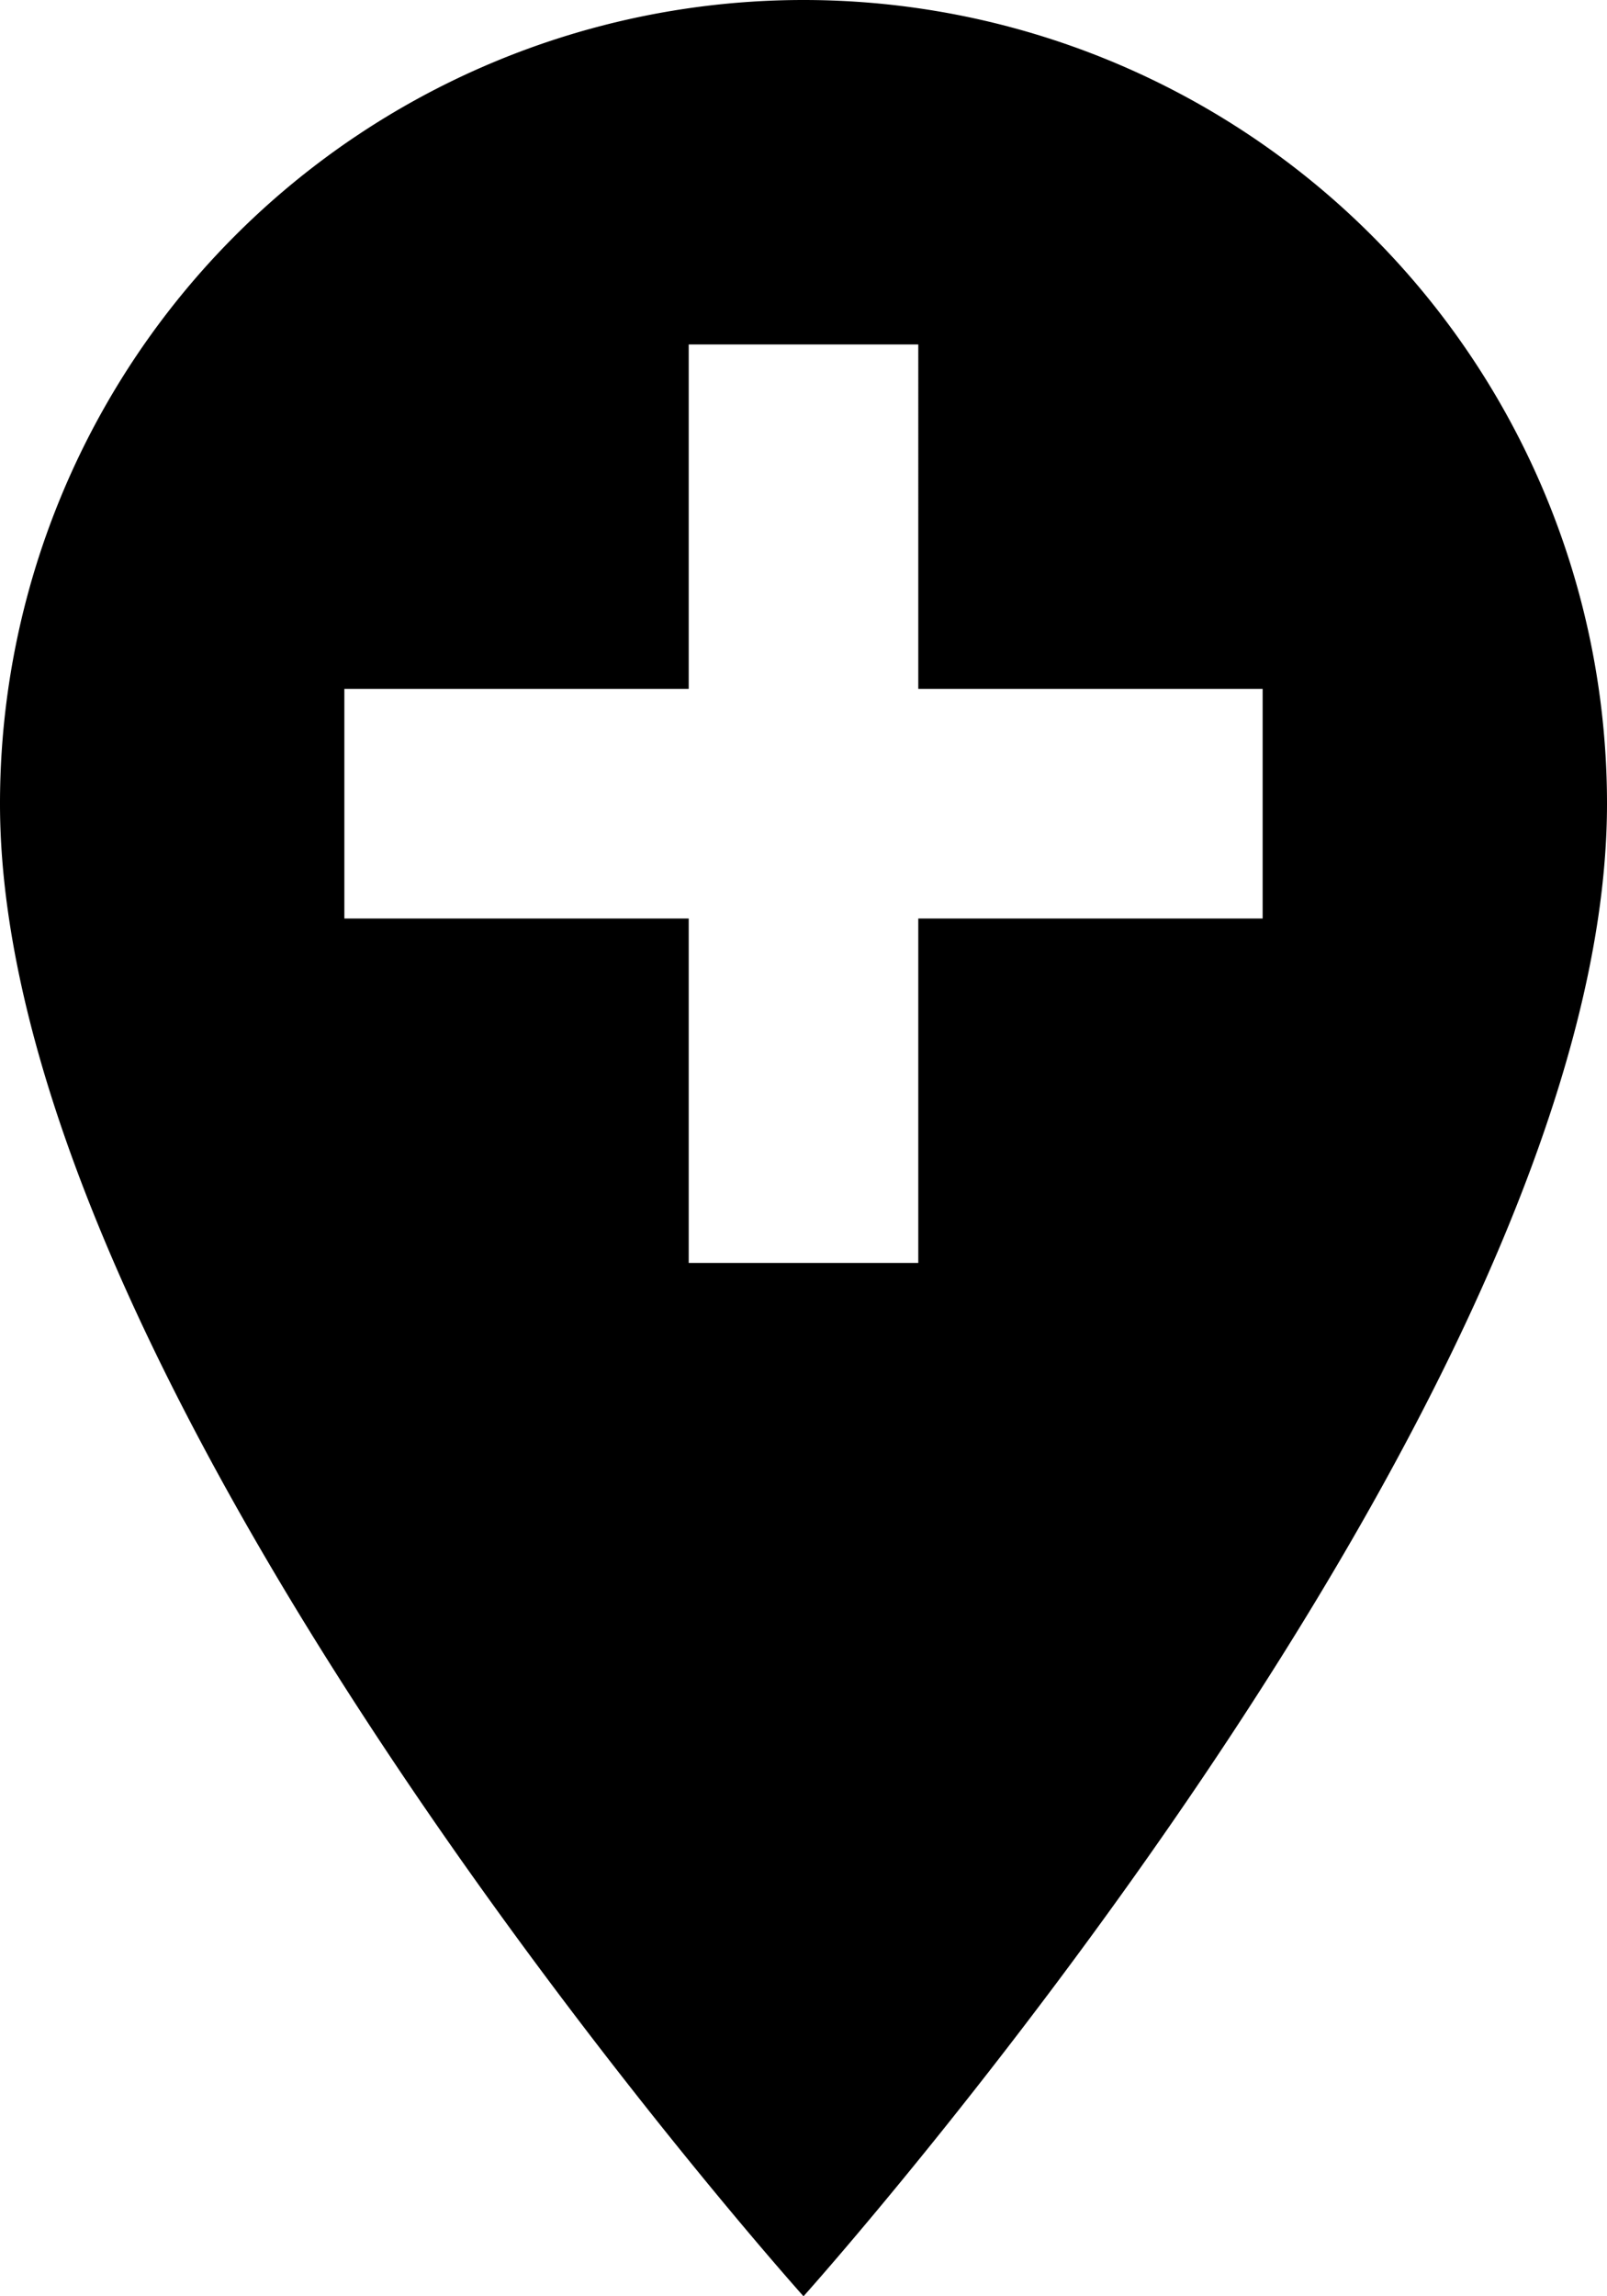 <svg id="Layer_1" data-name="Layer 1" xmlns="http://www.w3.org/2000/svg" viewBox="0 0 14 20"><title>location-add</title><g id="EUXICONS"><g id="add_location" data-name="add location"><path id="Shape" d="M12,2A7,7,0,0,0,5,9c0,5.2,7,13,7,13s7-7.8,7-13a7,7,0,0,0-7-7Zm4,8H13v3H11V10H8V8h3V5h2V8h3v2Z" transform="translate(-5 -2)"/></g></g></svg>